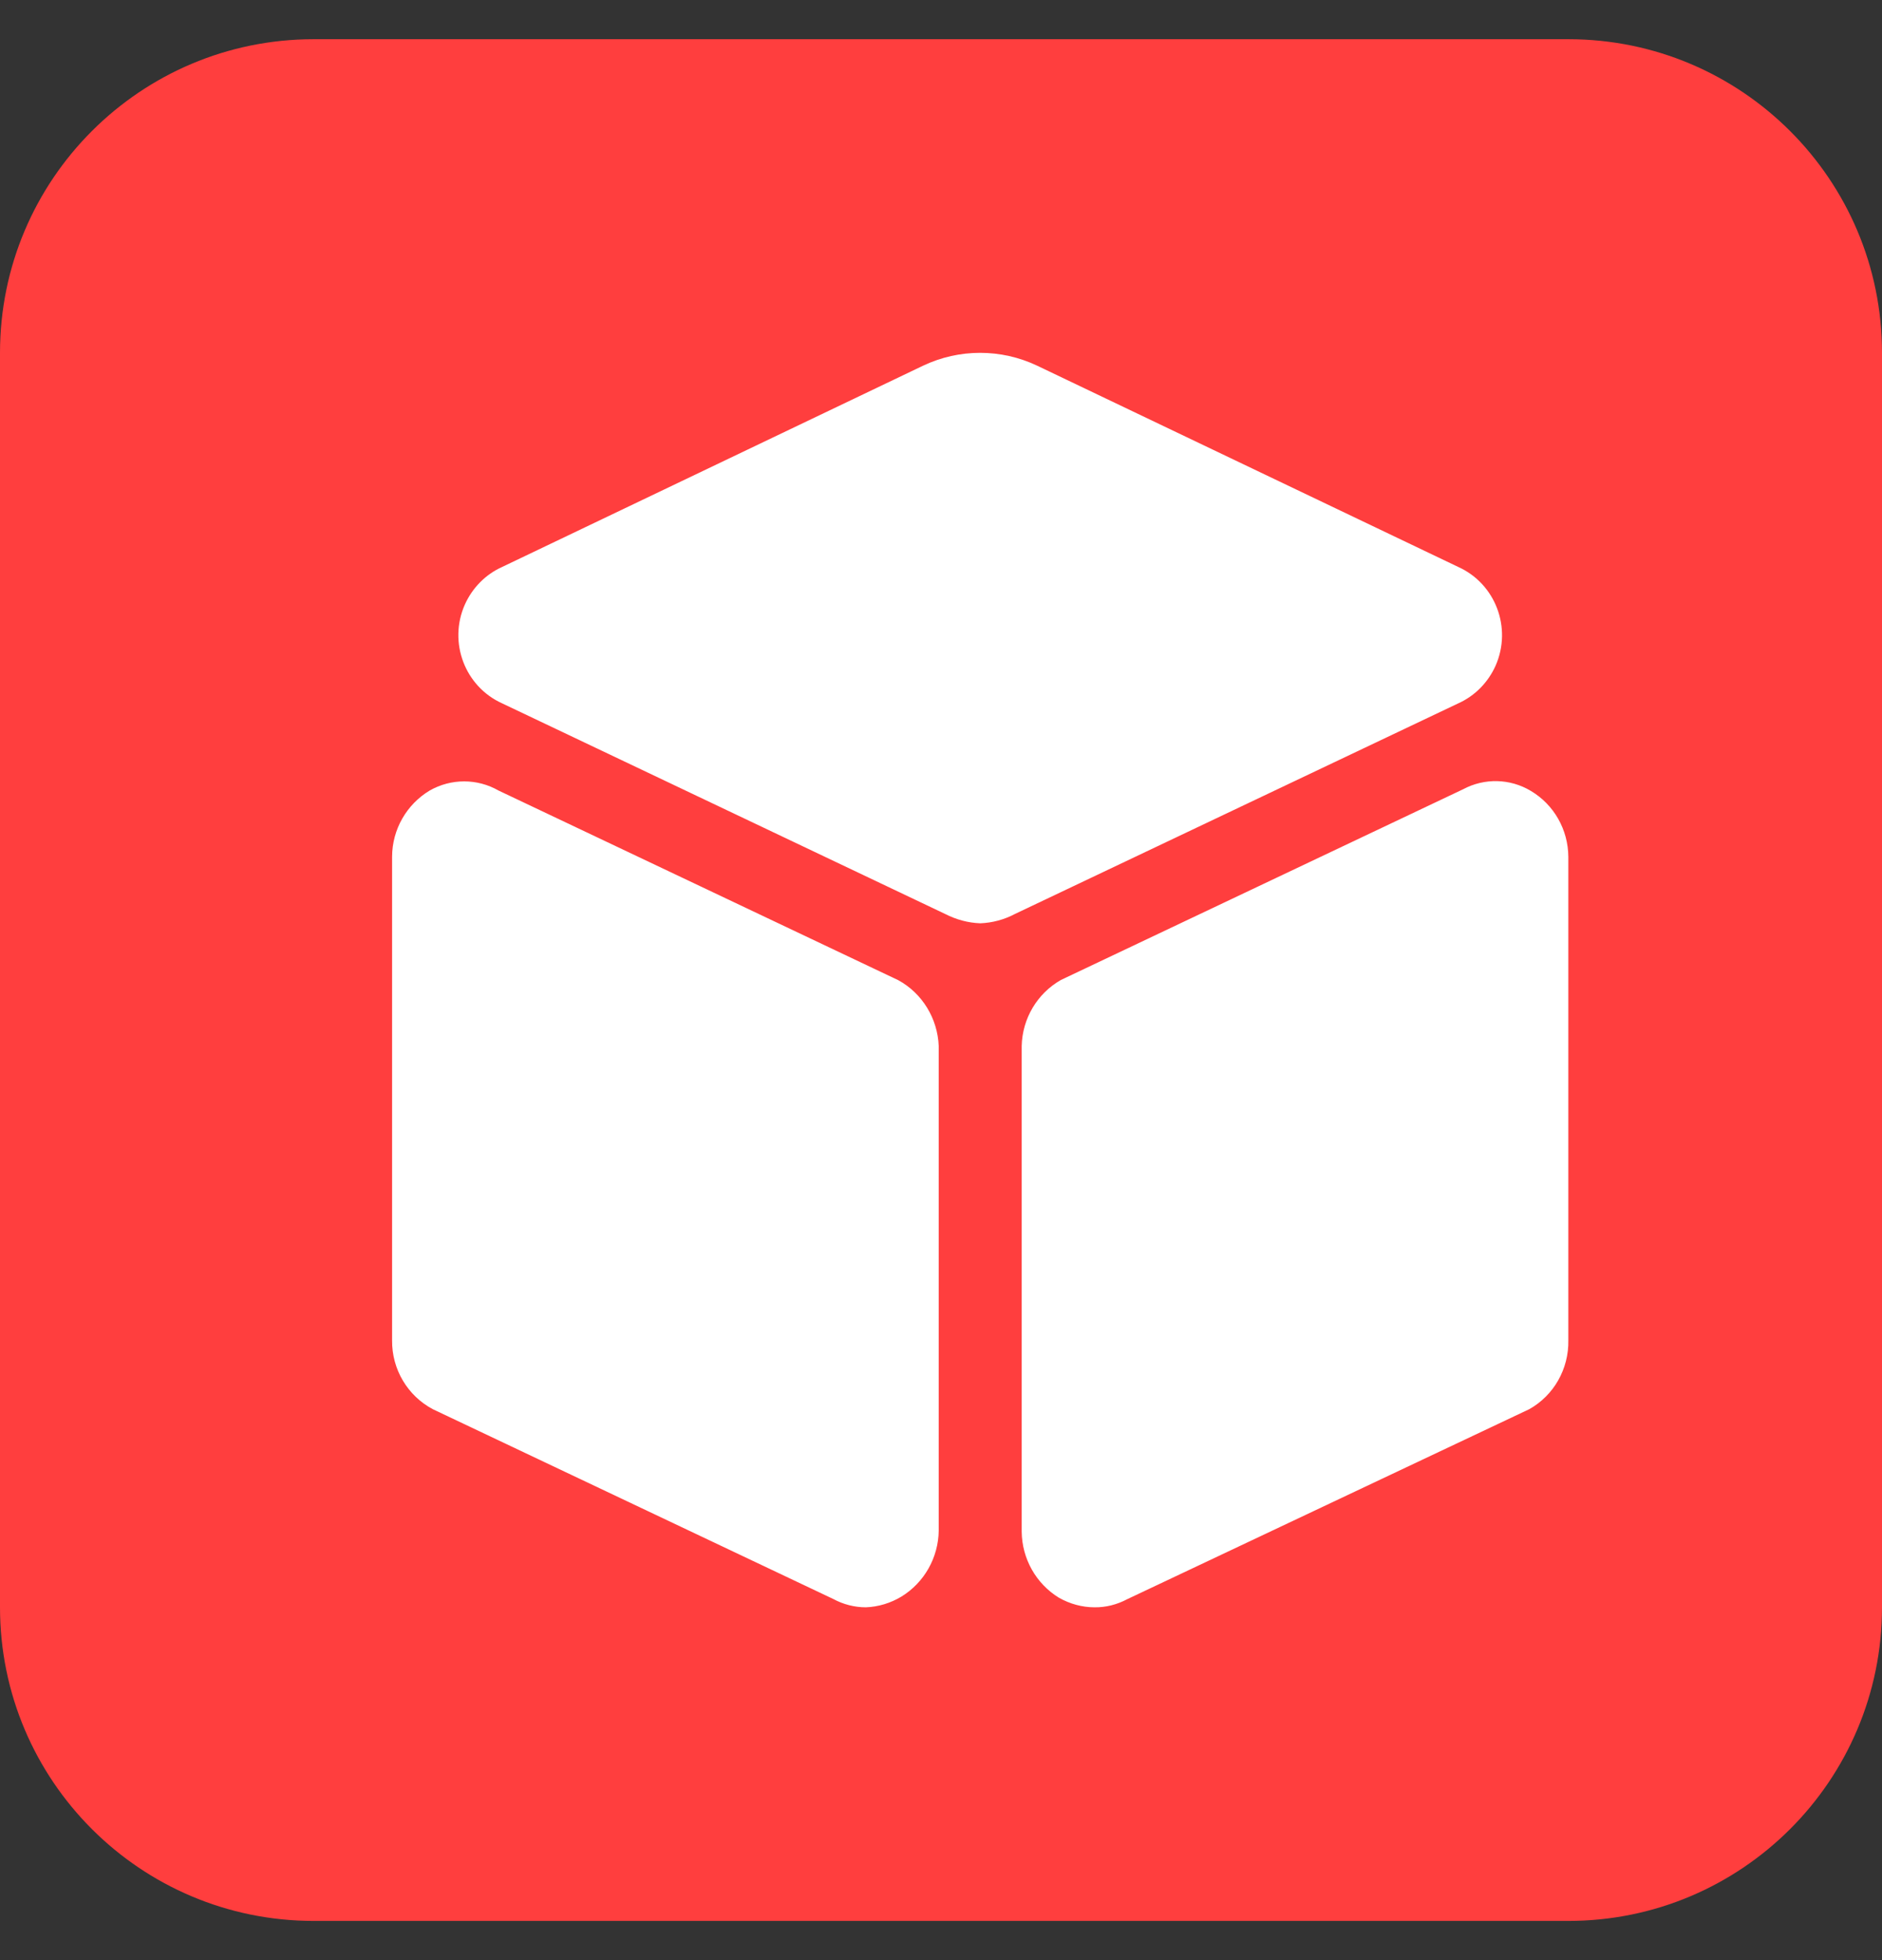 <?xml version="1.0" encoding="UTF-8"?><svg version="1.1" width="24px" height="25px" viewBox="0 0 24.0 25.0" xmlns="http://www.w3.org/2000/svg" xmlns:xlink="http://www.w3.org/1999/xlink"><rect x="0" y="0" width="24.0" height="25.0" fill="#333333" stroke="none"/><defs><clipPath id="i0"><path d="M1440,0 L1440,1069 L0,1069 L0,0 L1440,0 Z"></path></clipPath><clipPath id="i1"><path d="M20,0 C22.209,-4.05812251e-16 24,1.791 24,4 L24,20 C24,22.209 22.209,24 20,24 L4,24 C1.791,24 2.705415e-16,22.209 0,20 L0,4 C-2.705415e-16,1.791 1.791,4.05812251e-16 4,0 L20,0 Z"></path></clipPath><clipPath id="i2"><path d="M1.358,5.583 L6.454,8.001 C6.761,8.168 6.957,8.49 6.971,8.843 L6.971,15.02 C6.967,15.366 6.787,15.684 6.496,15.863 C6.358,15.946 6.202,15.994 6.042,16 C5.897,16 5.754,15.963 5.626,15.894 L0.521,13.474 C0.197,13.303 -0.004,12.963 5.20705169e-05,12.595 L5.20705169e-05,6.425 C0.002,6.078 0.185,5.76 0.479,5.583 C0.752,5.427 1.086,5.427 1.358,5.583 Z M14.521,5.587 C14.817,5.762 14.998,6.082 15,6.429 L15,12.595 C15.007,12.959 14.815,13.299 14.5,13.474 L9.376,15.896 C9.246,15.965 9.103,16.002 8.958,16 C8.8,16 8.644,15.957 8.504,15.878 C8.212,15.699 8.033,15.381 8.029,15.036 L8.029,8.841 C8.037,8.49 8.228,8.17 8.529,7.999 L13.659,5.566 C13.93,5.421 14.258,5.429 14.521,5.587 Z M8.224,0.163 L13.596,2.731 C14.071,2.945 14.284,3.508 14.073,3.989 C13.977,4.204 13.808,4.376 13.596,4.471 L7.945,7.156 C7.808,7.229 7.655,7.27 7.501,7.276 C7.344,7.27 7.194,7.229 7.055,7.158 L1.404,4.471 C0.929,4.257 0.715,3.694 0.927,3.213 C1.023,2.998 1.192,2.826 1.404,2.731 L6.774,0.163 C7.233,-0.054 7.765,-0.054 8.224,0.163 Z"></path></clipPath></defs><g transform="translate(-896.0 -640.0)"><g clip-path="url(#i0)"><g transform="translate(256.0 624.5)"><g transform="translate(624.0 0.0)"><g transform="translate(16.0 16.0)"><g clip-path="url(#i1)"><polygon points="0,0 24,0 24,24 0,24 0,0" stroke="none" fill="#FF3E3E"></polygon></g><g transform="translate(5.0 4.0)"><g clip-path="url(#i2)"><polygon points="-1.08801856e-14,0 15,0 15,16 -1.08801856e-14,16 -1.08801856e-14,0" stroke="none" fill="#FFFFFF"></polygon></g></g></g></g></g></g></g></svg>